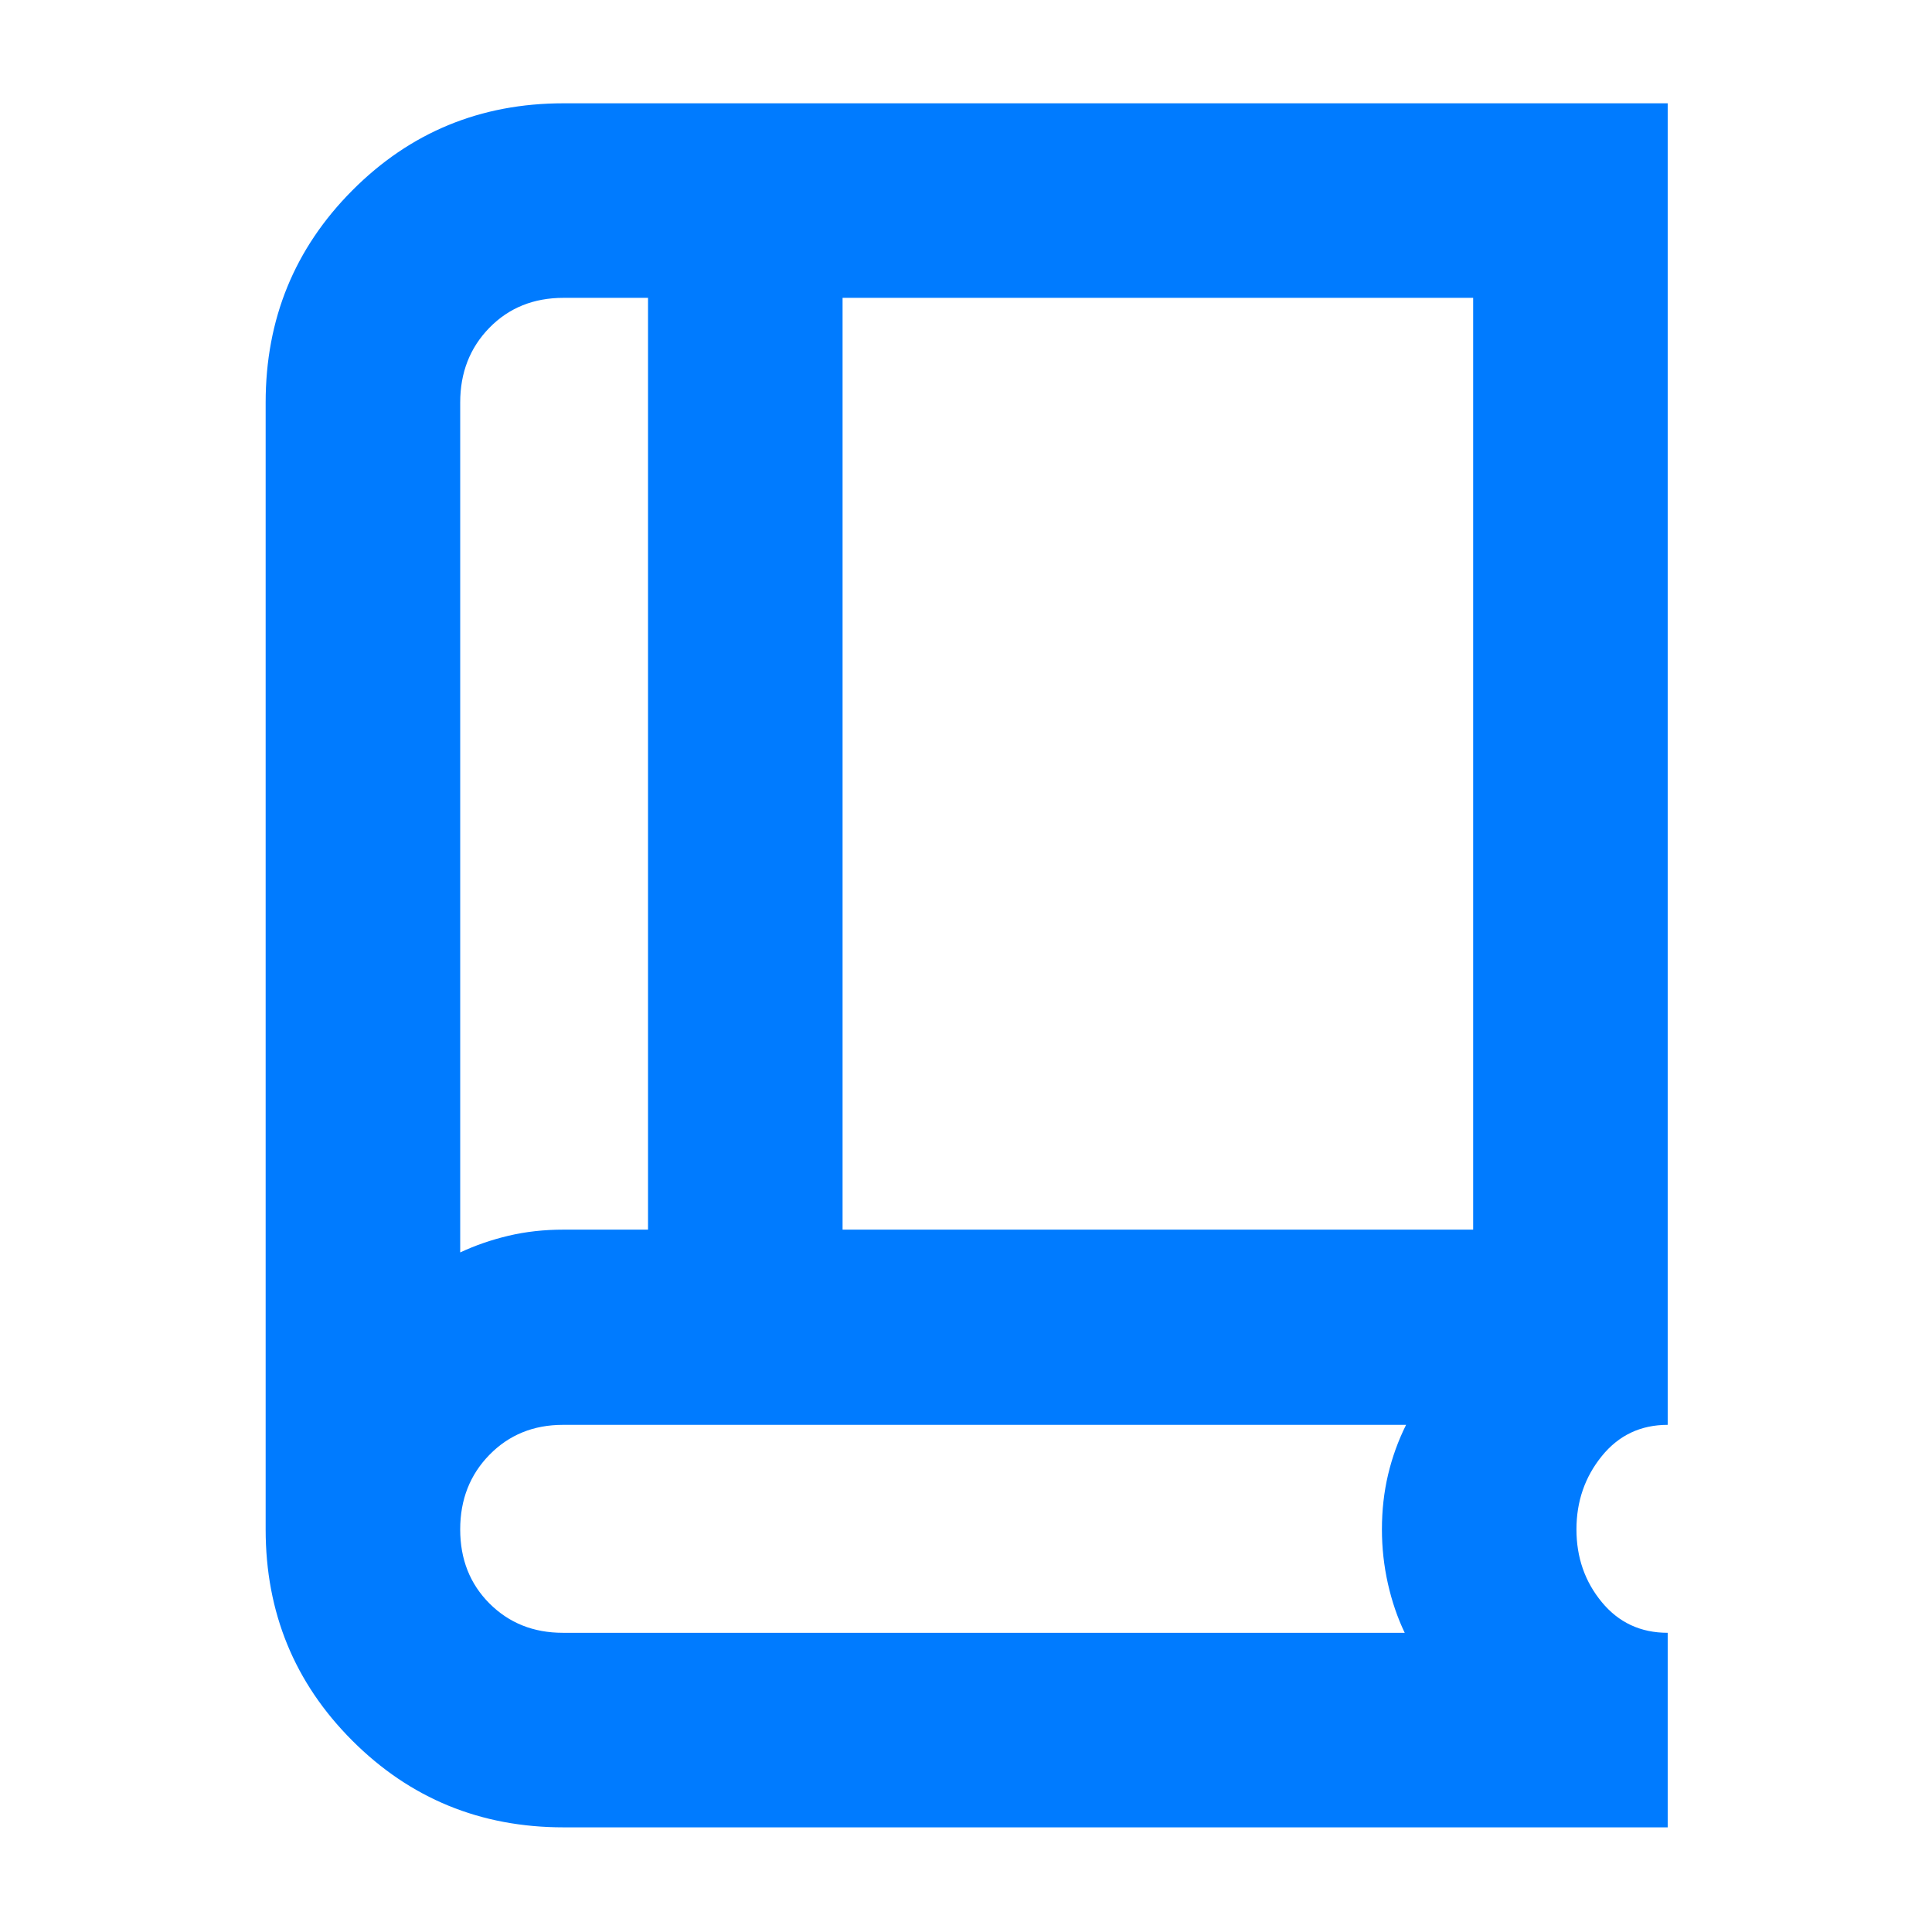<svg xmlns="http://www.w3.org/2000/svg" height="40px" viewBox="0 -960 960 960" width="40px" fill="#007bff"><path d="M280-52q-61.86 0-104.93-43.07Q132-138.14 132-200v-560q0-62.13 43.07-105.4T280-908.67h548.67V-252q-20.17 0-32.75 15.54-12.59 15.55-12.59 36.42t12.59 36.12q12.58 15.25 32.75 15.25V-52H280Zm-51.33-285.67q11.13-5.23 23.95-8.28Q265.44-349 280-349h42v-463h-42q-22.28 0-36.81 14.86-14.52 14.86-14.52 37.14v422.33Zm190-11.33H732v-463H418.67v463Zm-190 11.33V-812v474.33Zm51.02 189H698q-5.38-11.19-8.36-24.43-2.97-13.23-2.97-26.93 0-14.3 3.05-27.2 3.05-12.91 8.95-24.77H279.74q-21.94 0-36.51 14.86-14.56 14.86-14.56 37.1 0 22.24 14.56 36.81 14.57 14.56 36.46 14.56Z"/></svg>